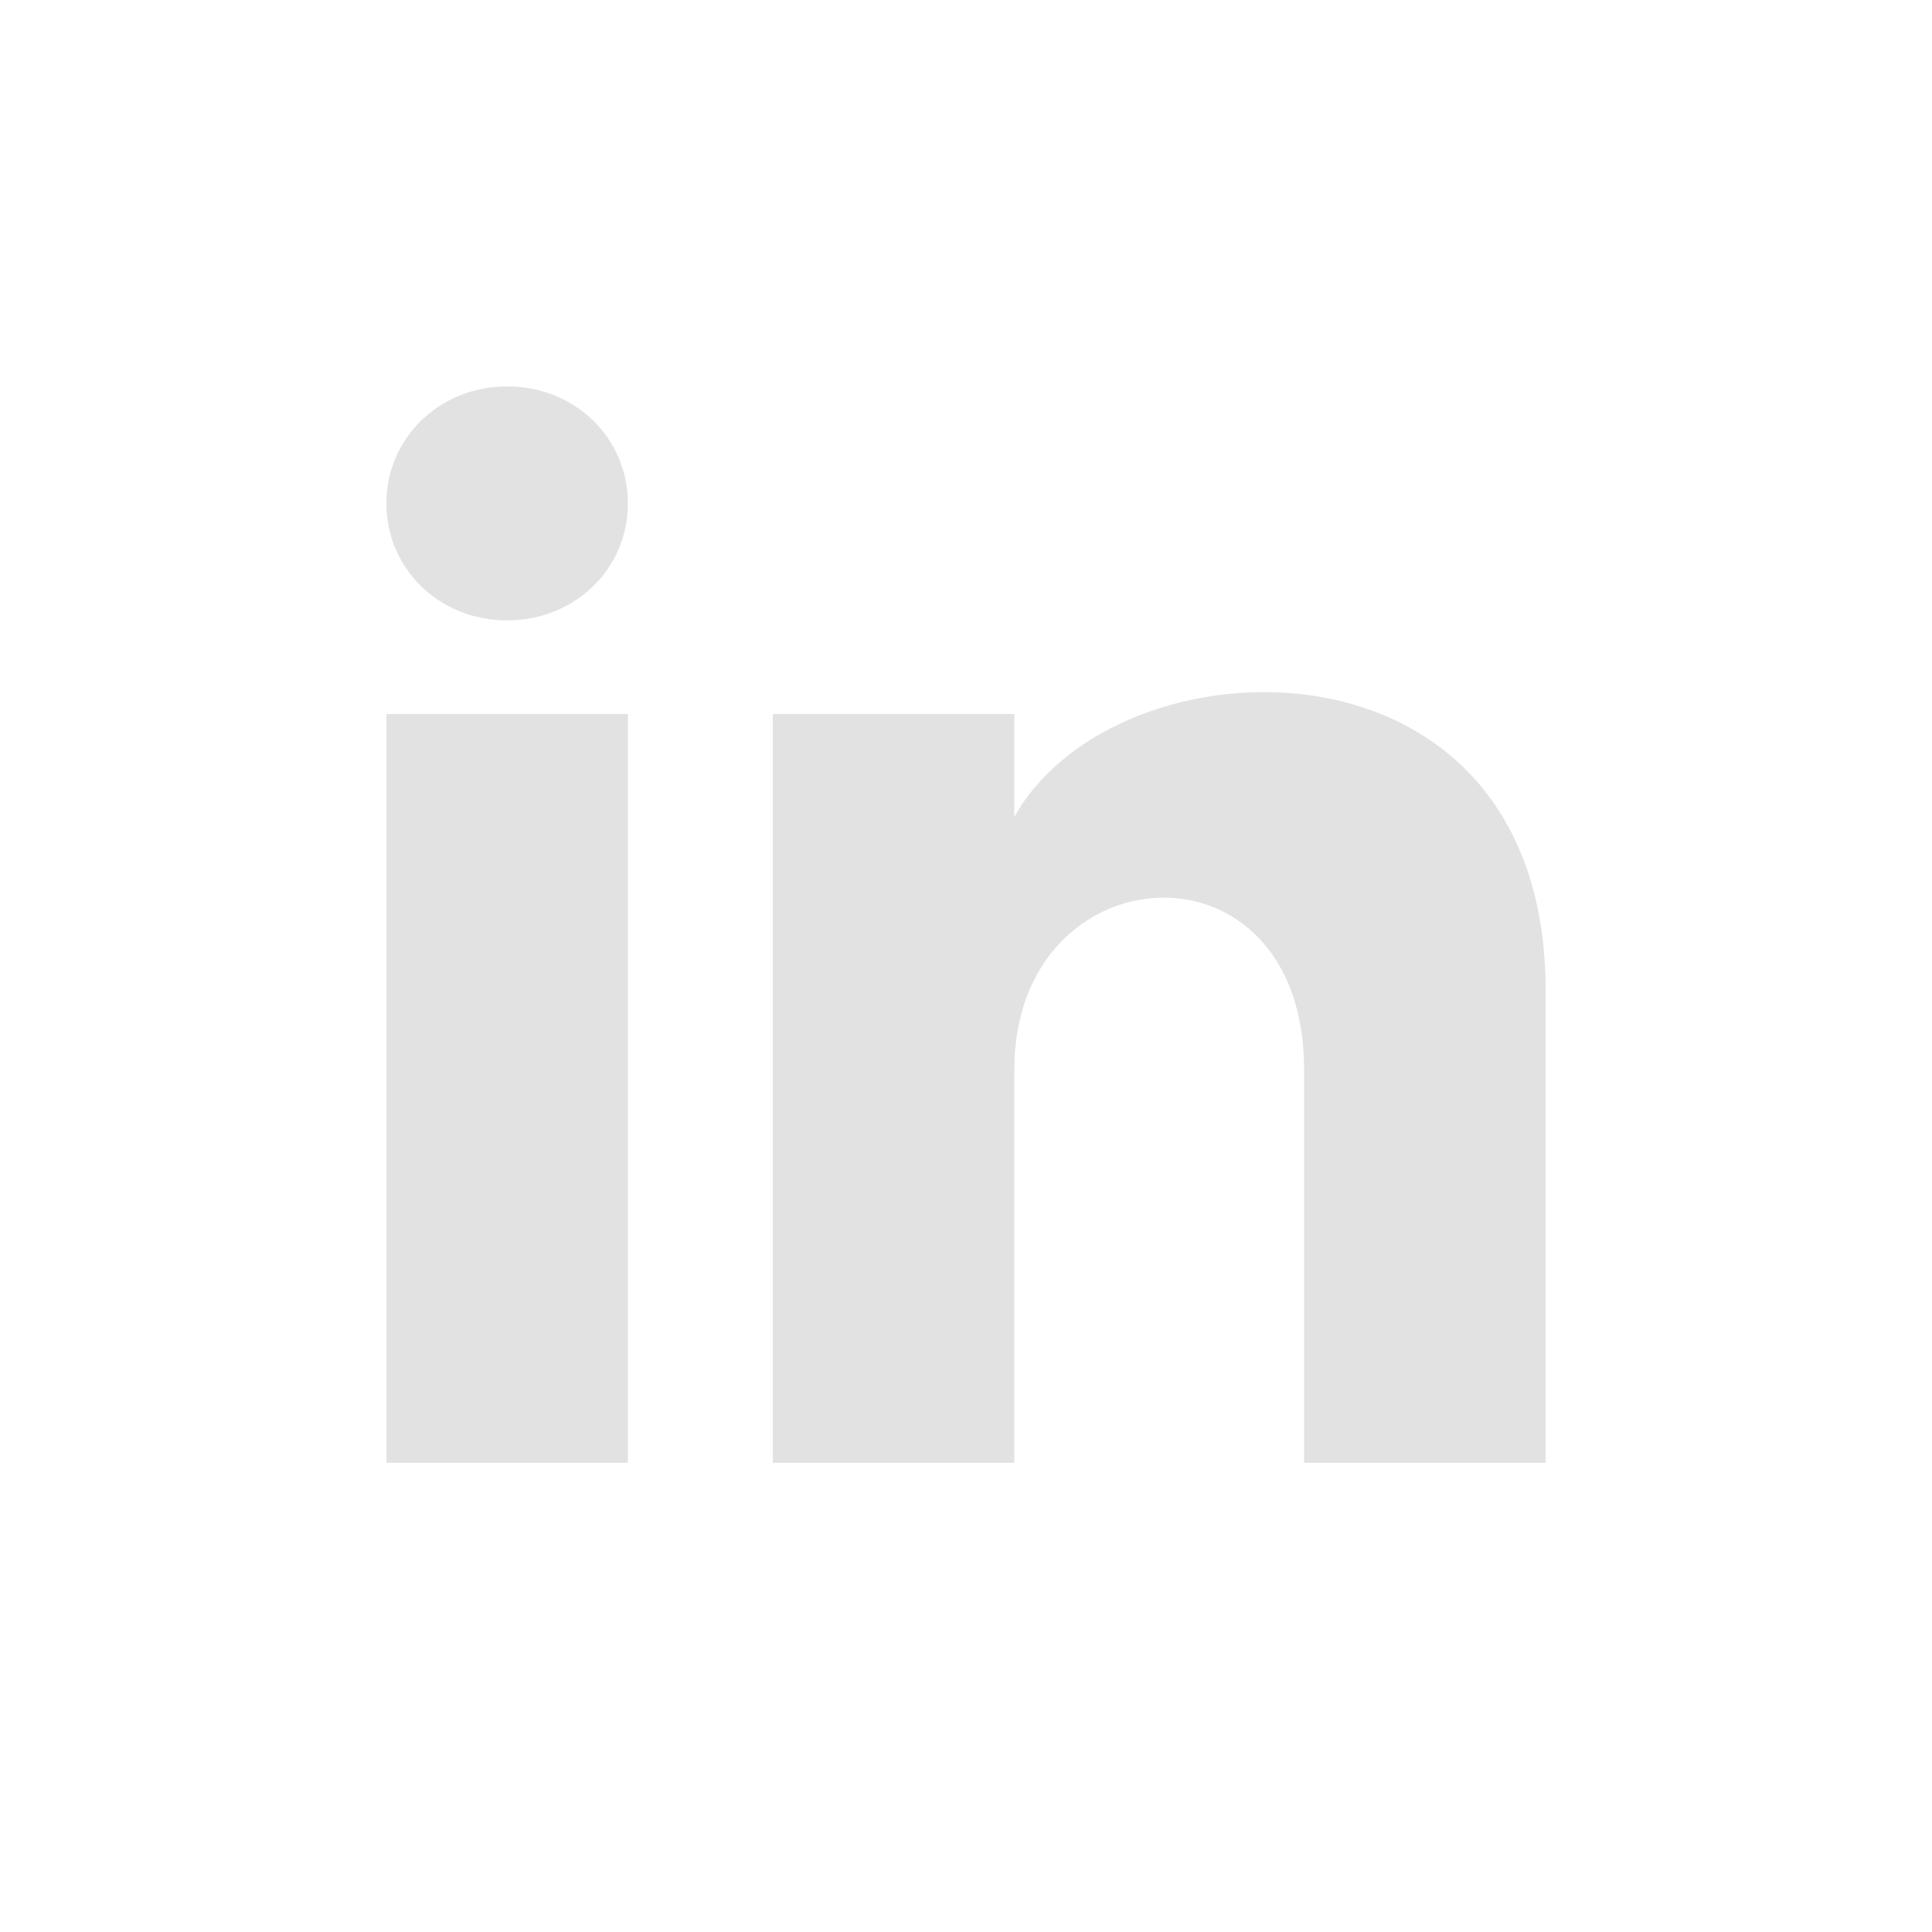 <svg width="32" height="32" viewBox="0 0 32 32" fill="none" xmlns="http://www.w3.org/2000/svg">
<path d="M10.4 8.338C10.4 9.424 9.52 10.276 8.4 10.276C7.28 10.276 6.4 9.424 6.4 8.338C6.4 7.253 7.28 6.4 8.4 6.4C9.52 6.4 10.4 7.253 10.4 8.338ZM10.4 11.826H6.4V24.229H10.4V11.826ZM16.8 11.826H12.8V24.229H16.8V17.718C16.8 14.074 21.6 13.764 21.6 17.718V24.229H25.6V16.4C25.6 10.276 18.48 10.509 16.8 13.532V11.826Z" fill="#E2E2E2"/>
</svg>
